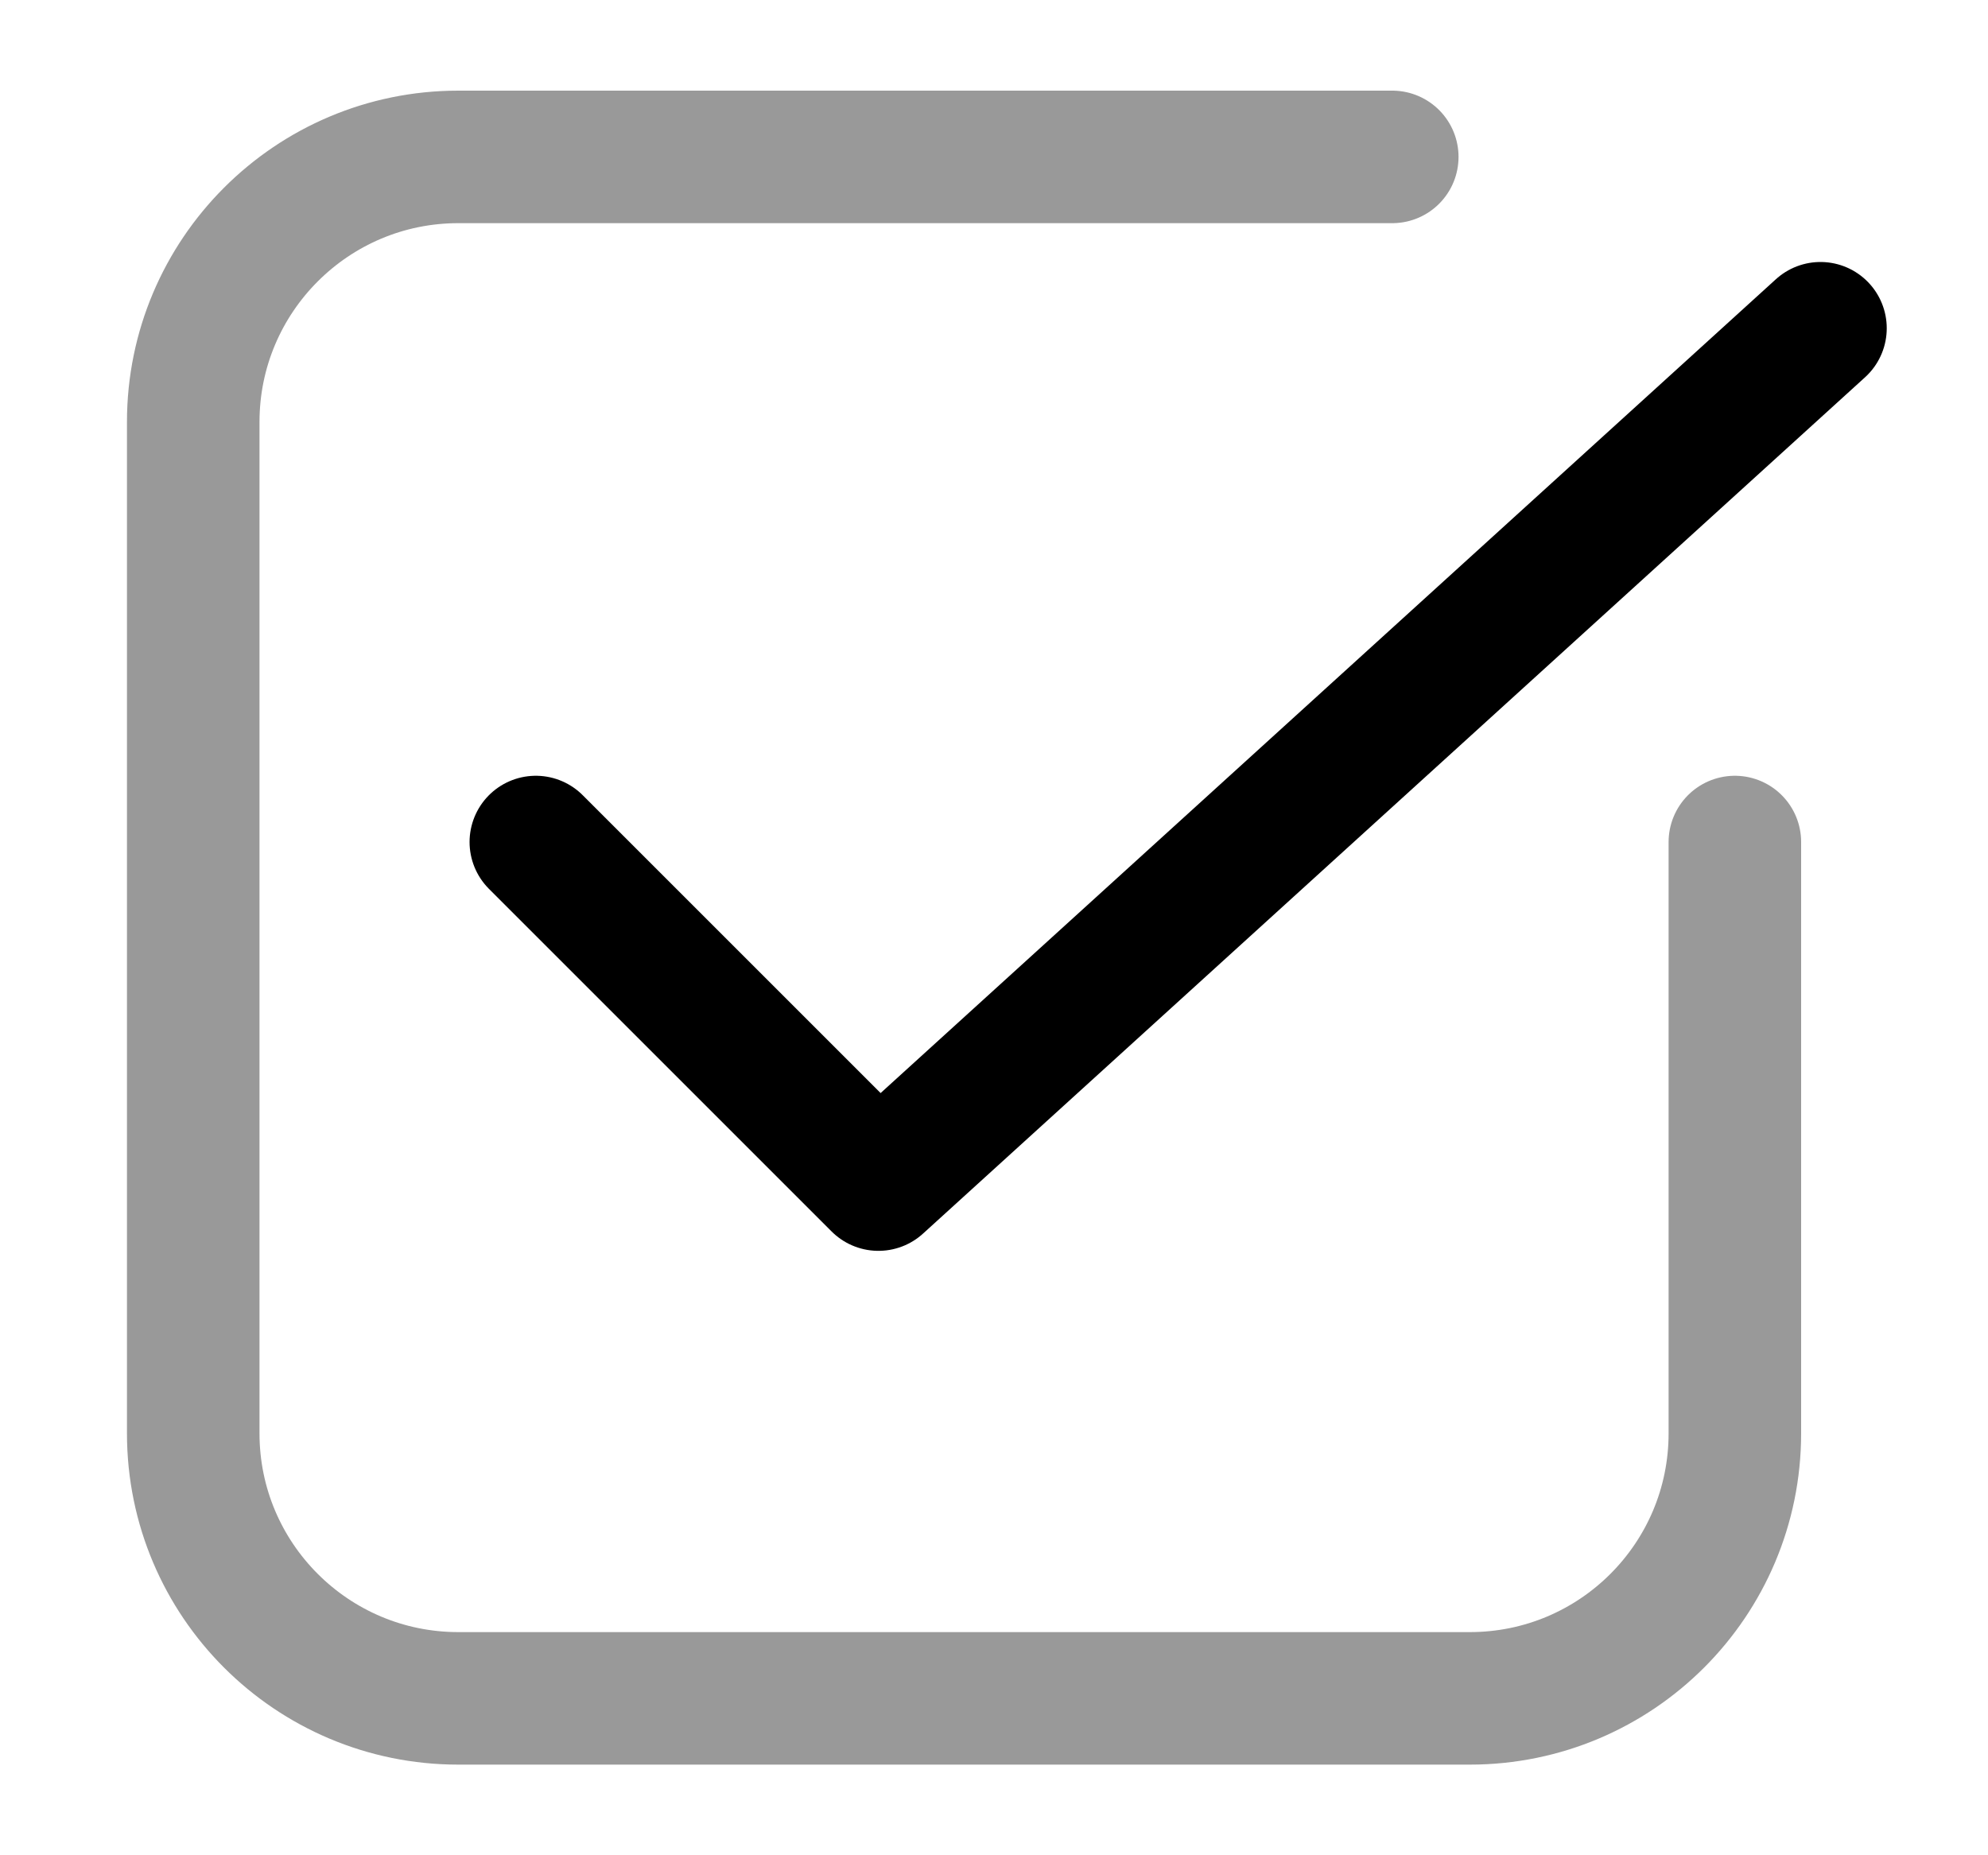 <svg viewBox="0 0 15 14" fill="none" xmlns="http://www.w3.org/2000/svg">
<path opacity="0.4" d="M10.505 1.184H3.458C2.354 1.184 1.458 2.08 1.458 3.184V10.816C1.458 11.921 2.354 12.816 3.458 12.816H11.09C12.195 12.816 13.09 11.921 13.09 10.816V6.354" stroke="currentColor" stroke-linecap="round" stroke-linejoin="round"/>
<path d="M4.043 6.354L6.628 8.939L13.736 2.477" stroke="currentColor" stroke-linecap="round" stroke-linejoin="round"/>
</svg>
